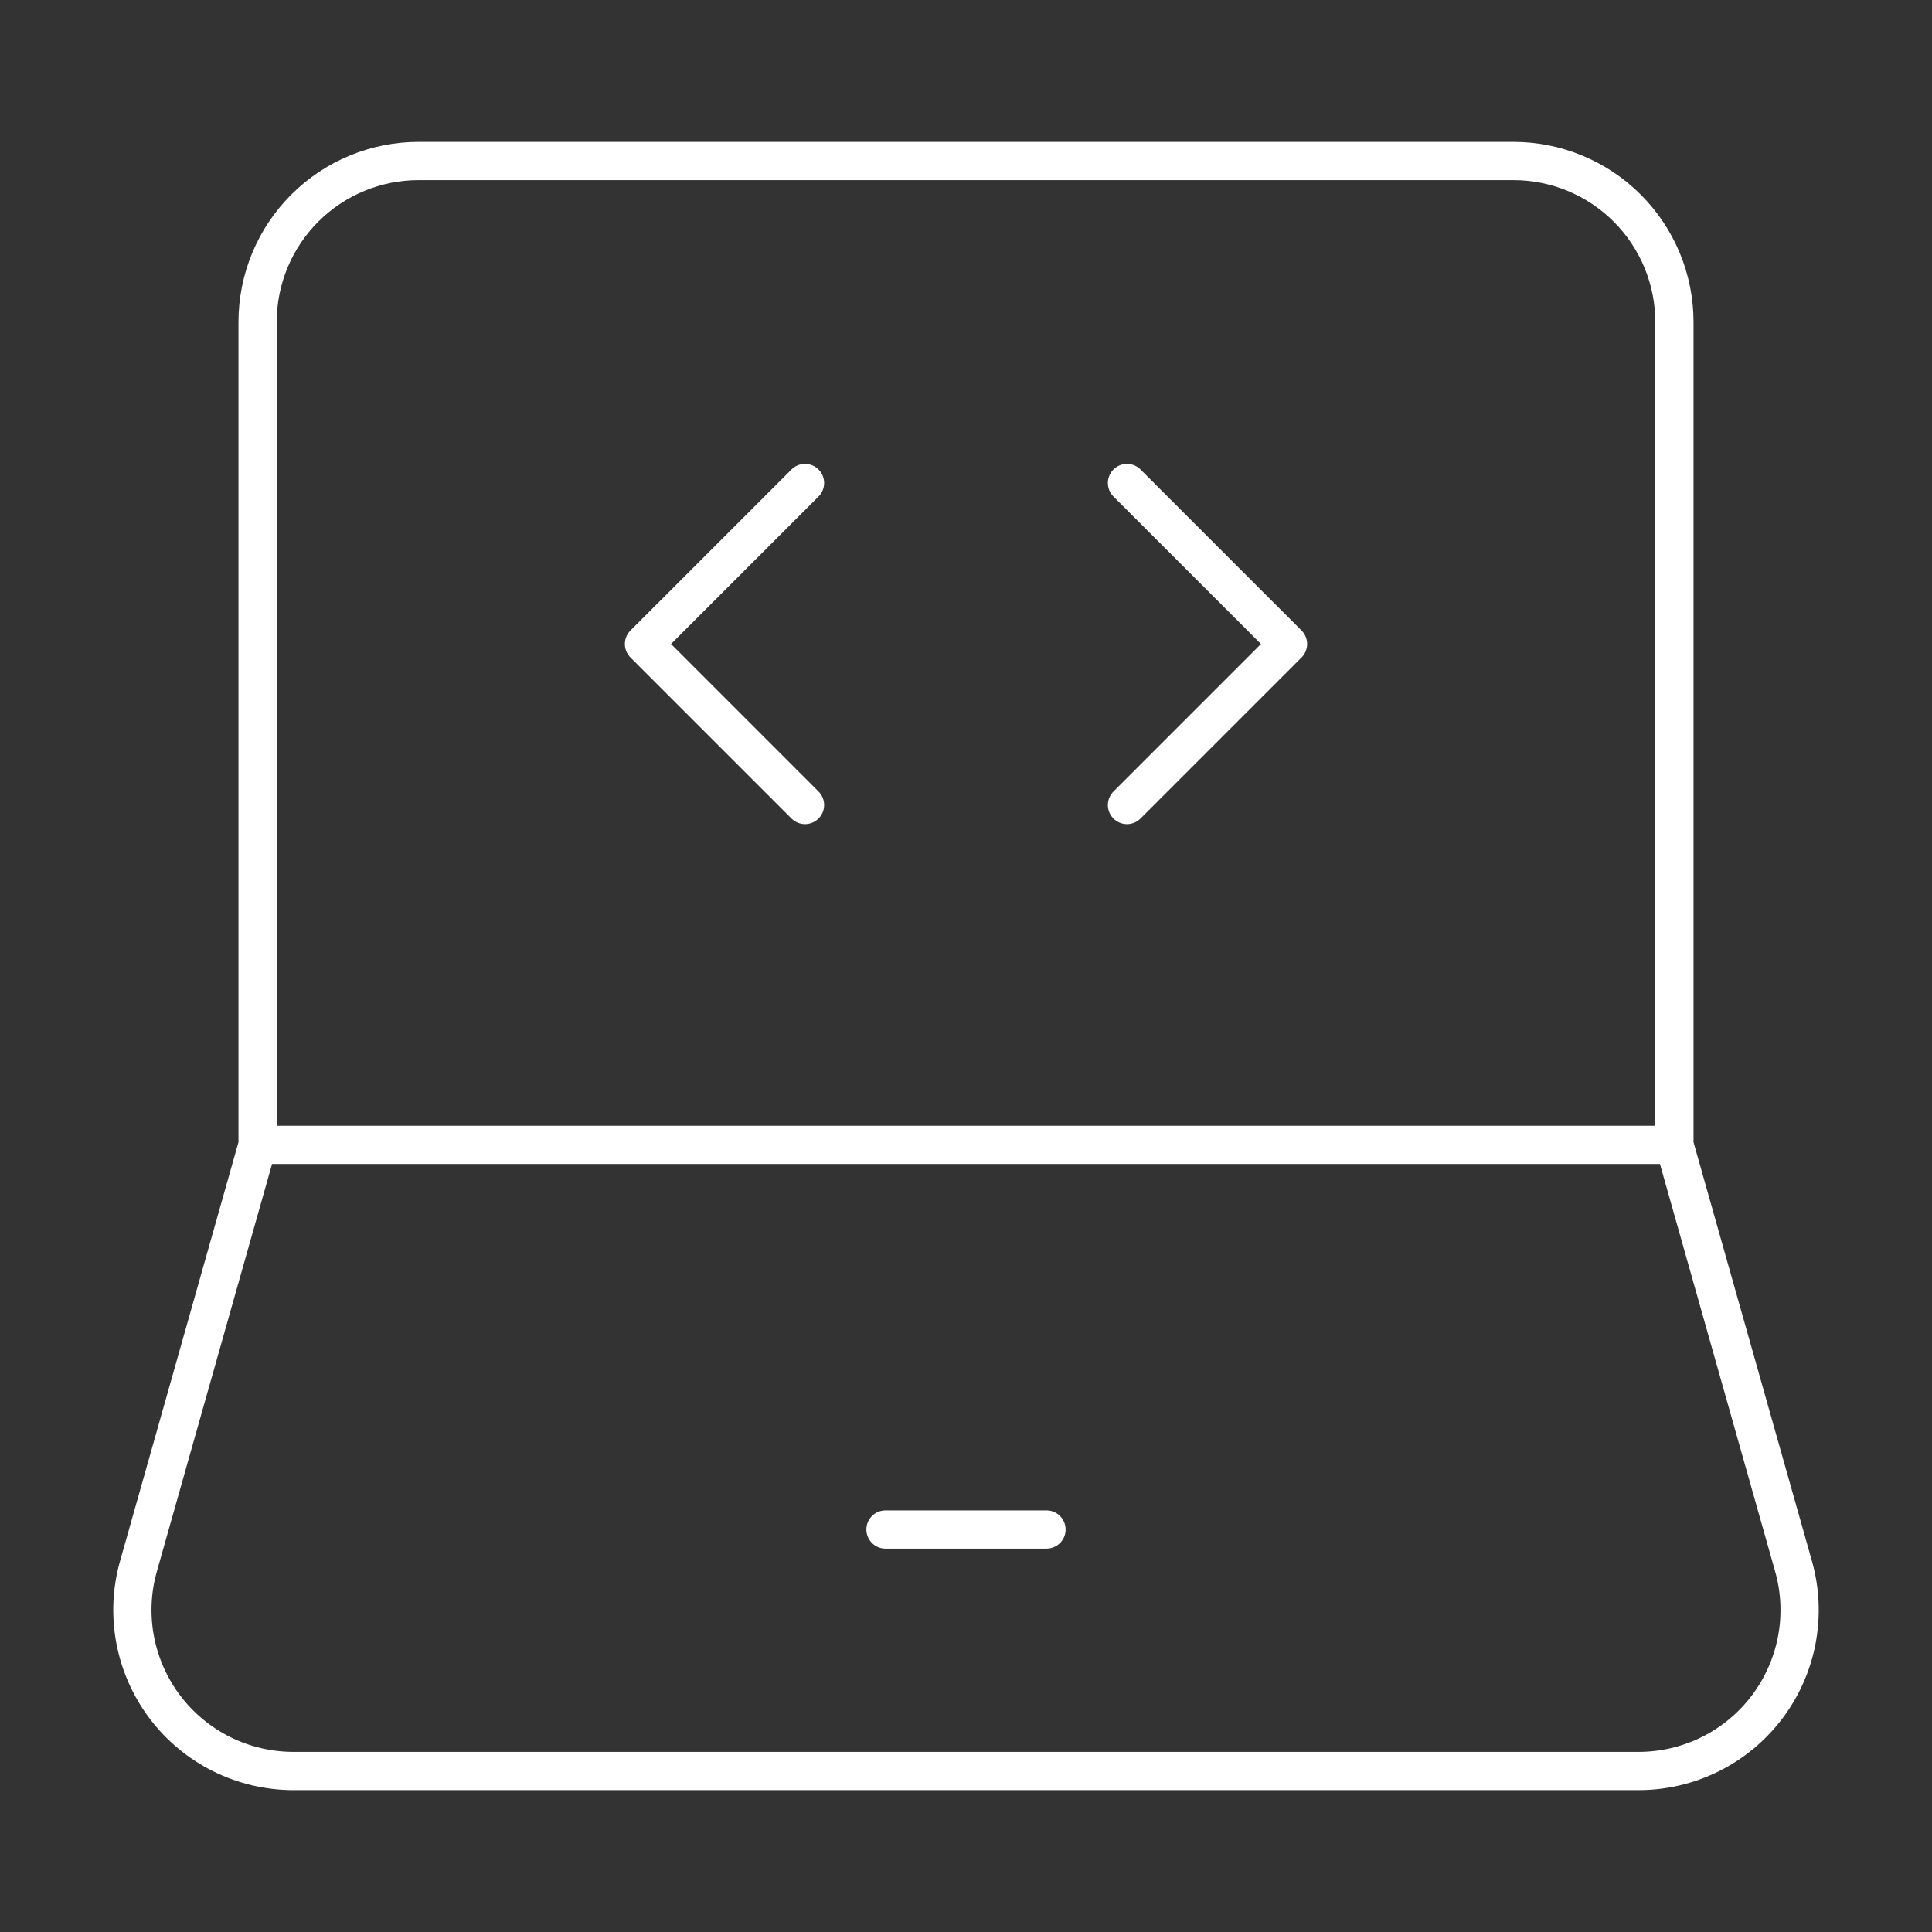 <svg width="100" height="100" viewBox="0 0 100 100" fill="none" xmlns="http://www.w3.org/2000/svg">
<rect x="0" y="0" width="100" height="100" fill="#333333" stroke="none"/>
<path d="M13.333 59.258V16.667C13.333 14.457 14.211 12.337 15.774 10.774C17.337 9.211 19.457 8.333 21.667 8.333H78.333C80.543 8.333 82.663 9.211 84.226 10.774C85.789 12.337 86.667 14.457 86.667 16.667V59.258M13.333 59.258H86.667M13.333 59.258L7.167 81.067C6.816 82.306 6.758 83.609 6.996 84.875C7.234 86.14 7.763 87.333 8.539 88.36C9.316 89.387 10.32 90.22 11.473 90.794C12.626 91.368 13.896 91.666 15.183 91.667H84.817C86.104 91.666 87.374 91.368 88.527 90.794C89.68 90.22 90.684 89.387 91.461 88.36C92.237 87.333 92.766 86.14 93.004 84.875C93.242 83.609 93.184 82.306 92.833 81.067L86.667 59.258" stroke="white" stroke-width="1.979"/>
<path d="M45.833 79.167H54.167M58.333 25L66.667 33.333L58.333 41.667M41.667 25L33.333 33.333L41.667 41.667" stroke="white" stroke-width="1.979" stroke-linecap="round" stroke-linejoin="round"/>
</svg>
